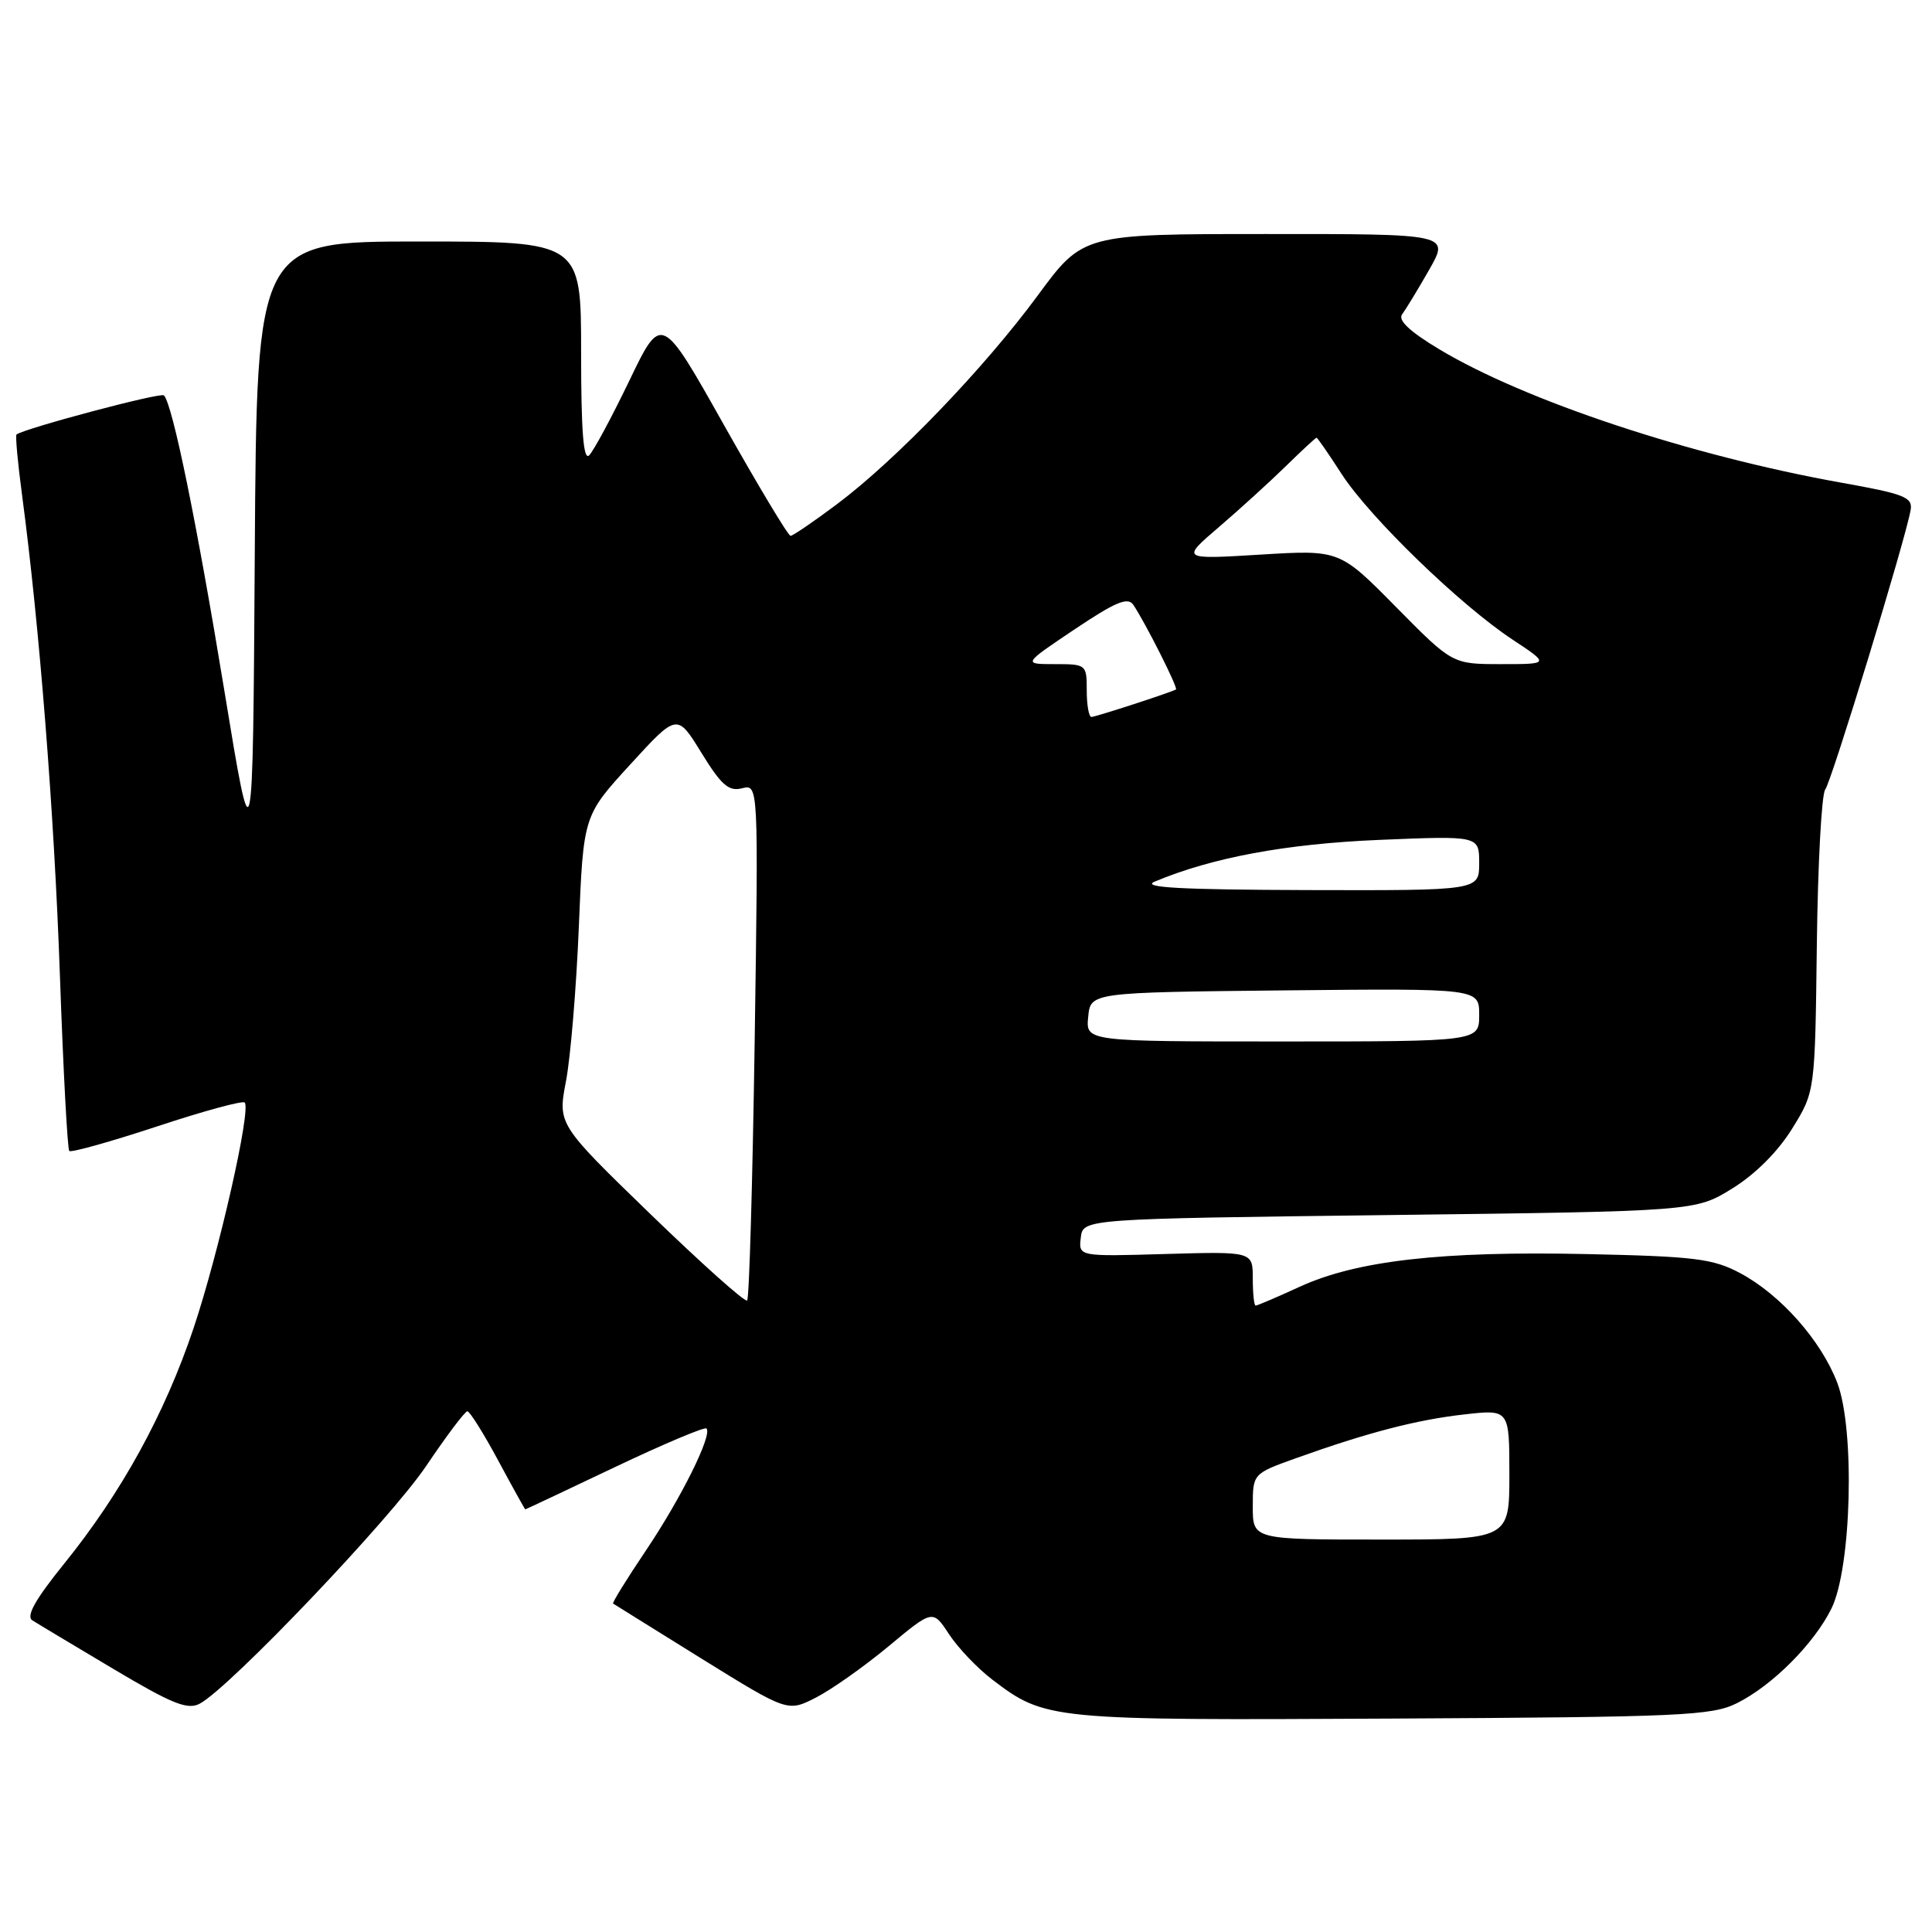 <?xml version="1.0" encoding="UTF-8" standalone="no"?>
<!DOCTYPE svg PUBLIC "-//W3C//DTD SVG 1.1//EN" "http://www.w3.org/Graphics/SVG/1.1/DTD/svg11.dtd" >
<svg xmlns="http://www.w3.org/2000/svg" xmlns:xlink="http://www.w3.org/1999/xlink" version="1.1" viewBox="0 0 256 256">
 <g >
 <path fill="currentColor"
d=" M 230.15 225.68 C 234.82 223.36 240.37 217.81 242.67 213.15 C 245.34 207.77 245.81 189.42 243.45 183.23 C 241.30 177.61 235.93 171.55 230.57 168.69 C 226.97 166.78 224.60 166.48 210.17 166.17 C 190.99 165.76 179.77 167.04 172.22 170.50 C 169.22 171.88 166.59 173.00 166.38 173.00 C 166.17 173.00 166.00 171.39 166.00 169.41 C 166.00 165.83 166.00 165.83 154.46 166.16 C 142.91 166.50 142.91 166.50 143.21 164.00 C 143.50 161.50 143.50 161.50 184.08 161.00 C 224.66 160.50 224.66 160.50 229.55 157.47 C 232.58 155.60 235.60 152.58 237.47 149.55 C 240.50 144.66 240.50 144.66 240.74 125.20 C 240.87 114.50 241.37 105.23 241.85 104.62 C 242.69 103.54 252.50 71.46 253.17 67.58 C 253.46 65.89 252.36 65.45 244.00 63.96 C 223.99 60.38 202.08 53.11 190.71 46.28 C 186.79 43.93 185.20 42.43 185.79 41.65 C 186.26 41.02 187.88 38.36 189.37 35.75 C 192.08 31.00 192.08 31.00 167.79 31.01 C 143.50 31.01 143.50 31.01 137.50 39.16 C 130.42 48.78 118.75 60.92 110.91 66.80 C 107.83 69.11 105.06 71.00 104.75 71.00 C 104.44 71.00 100.47 64.38 95.92 56.30 C 87.65 41.59 87.65 41.59 83.40 50.42 C 81.06 55.28 78.66 59.74 78.07 60.33 C 77.31 61.09 77.00 57.17 77.00 46.70 C 77.00 32.00 77.00 32.00 55.51 32.00 C 34.02 32.00 34.02 32.00 33.76 73.25 C 33.50 114.50 33.50 114.50 29.70 91.35 C 26.05 69.12 22.85 53.52 21.72 52.39 C 21.30 51.96 3.43 56.71 2.19 57.57 C 2.02 57.69 2.35 61.33 2.93 65.65 C 5.22 82.86 7.18 107.63 7.94 129.29 C 8.38 141.82 8.94 152.27 9.18 152.51 C 9.42 152.75 14.63 151.29 20.77 149.27 C 26.90 147.24 32.14 145.81 32.42 146.09 C 33.31 146.98 29.01 165.94 25.65 175.99 C 21.84 187.34 16.10 197.80 8.49 207.21 C 4.67 211.94 3.43 214.15 4.28 214.70 C 4.95 215.13 9.78 218.02 15.00 221.13 C 22.81 225.78 24.85 226.60 26.46 225.75 C 30.43 223.64 51.74 201.27 56.47 194.25 C 59.16 190.26 61.61 187.00 61.93 187.00 C 62.24 187.00 64.08 189.93 66.00 193.50 C 67.92 197.07 69.55 200.00 69.60 200.00 C 69.66 200.00 74.99 197.49 81.44 194.42 C 87.90 191.35 93.37 189.04 93.61 189.28 C 94.43 190.10 90.27 198.48 85.62 205.40 C 83.06 209.20 81.09 212.39 81.24 212.48 C 81.38 212.58 86.65 215.85 92.93 219.76 C 104.37 226.85 104.37 226.85 108.11 224.94 C 110.17 223.89 114.50 220.83 117.73 218.15 C 123.60 213.26 123.60 213.26 125.75 216.54 C 126.94 218.35 129.50 221.04 131.45 222.53 C 138.50 227.91 139.09 227.96 184.50 227.72 C 222.81 227.52 226.82 227.34 230.15 225.68 Z  M 166.00 199.63 C 166.00 195.27 166.00 195.27 171.75 193.21 C 181.22 189.82 187.71 188.13 194.02 187.42 C 200.00 186.74 200.00 186.74 200.00 195.37 C 200.00 204.00 200.00 204.00 183.00 204.00 C 166.00 204.00 166.00 204.00 166.00 199.63 Z  M 86.20 160.89 C 73.90 148.97 73.90 148.97 75.00 143.24 C 75.60 140.08 76.37 130.88 76.70 122.79 C 77.30 108.08 77.30 108.08 83.51 101.30 C 89.72 94.51 89.72 94.51 92.94 99.75 C 95.59 104.05 96.56 104.90 98.33 104.45 C 100.50 103.91 100.50 103.91 100.00 137.87 C 99.72 156.55 99.28 172.05 99.00 172.32 C 98.72 172.59 92.97 167.44 86.20 160.89 Z  M 144.19 134.75 C 144.50 131.50 144.50 131.50 170.25 131.23 C 196.00 130.97 196.00 130.97 196.00 134.48 C 196.00 138.00 196.00 138.00 169.94 138.00 C 143.87 138.00 143.87 138.00 144.19 134.75 Z  M 153.00 116.82 C 160.60 113.63 170.39 111.81 182.75 111.29 C 196.00 110.74 196.00 110.74 196.00 114.37 C 196.00 118.00 196.00 118.00 173.25 117.94 C 156.39 117.89 151.15 117.60 153.00 116.82 Z  M 144.00 91.50 C 144.00 88.05 143.94 88.00 139.76 88.00 C 135.52 88.00 135.52 88.00 142.39 83.39 C 147.81 79.76 149.44 79.07 150.17 80.14 C 151.79 82.56 156.14 91.19 155.82 91.36 C 154.92 91.83 145.14 95.00 144.62 95.00 C 144.28 95.00 144.00 93.42 144.00 91.50 Z  M 184.97 80.42 C 177.50 72.85 177.50 72.85 167.00 73.49 C 156.50 74.13 156.50 74.13 161.50 69.85 C 164.25 67.49 168.24 63.86 170.37 61.78 C 172.49 59.70 174.33 58.00 174.45 58.00 C 174.57 58.00 176.08 60.18 177.80 62.85 C 181.52 68.58 193.48 80.17 200.42 84.75 C 205.34 88.00 205.34 88.00 198.90 88.00 C 192.45 88.00 192.45 88.00 184.97 80.42 Z "/>
</g>
</svg>